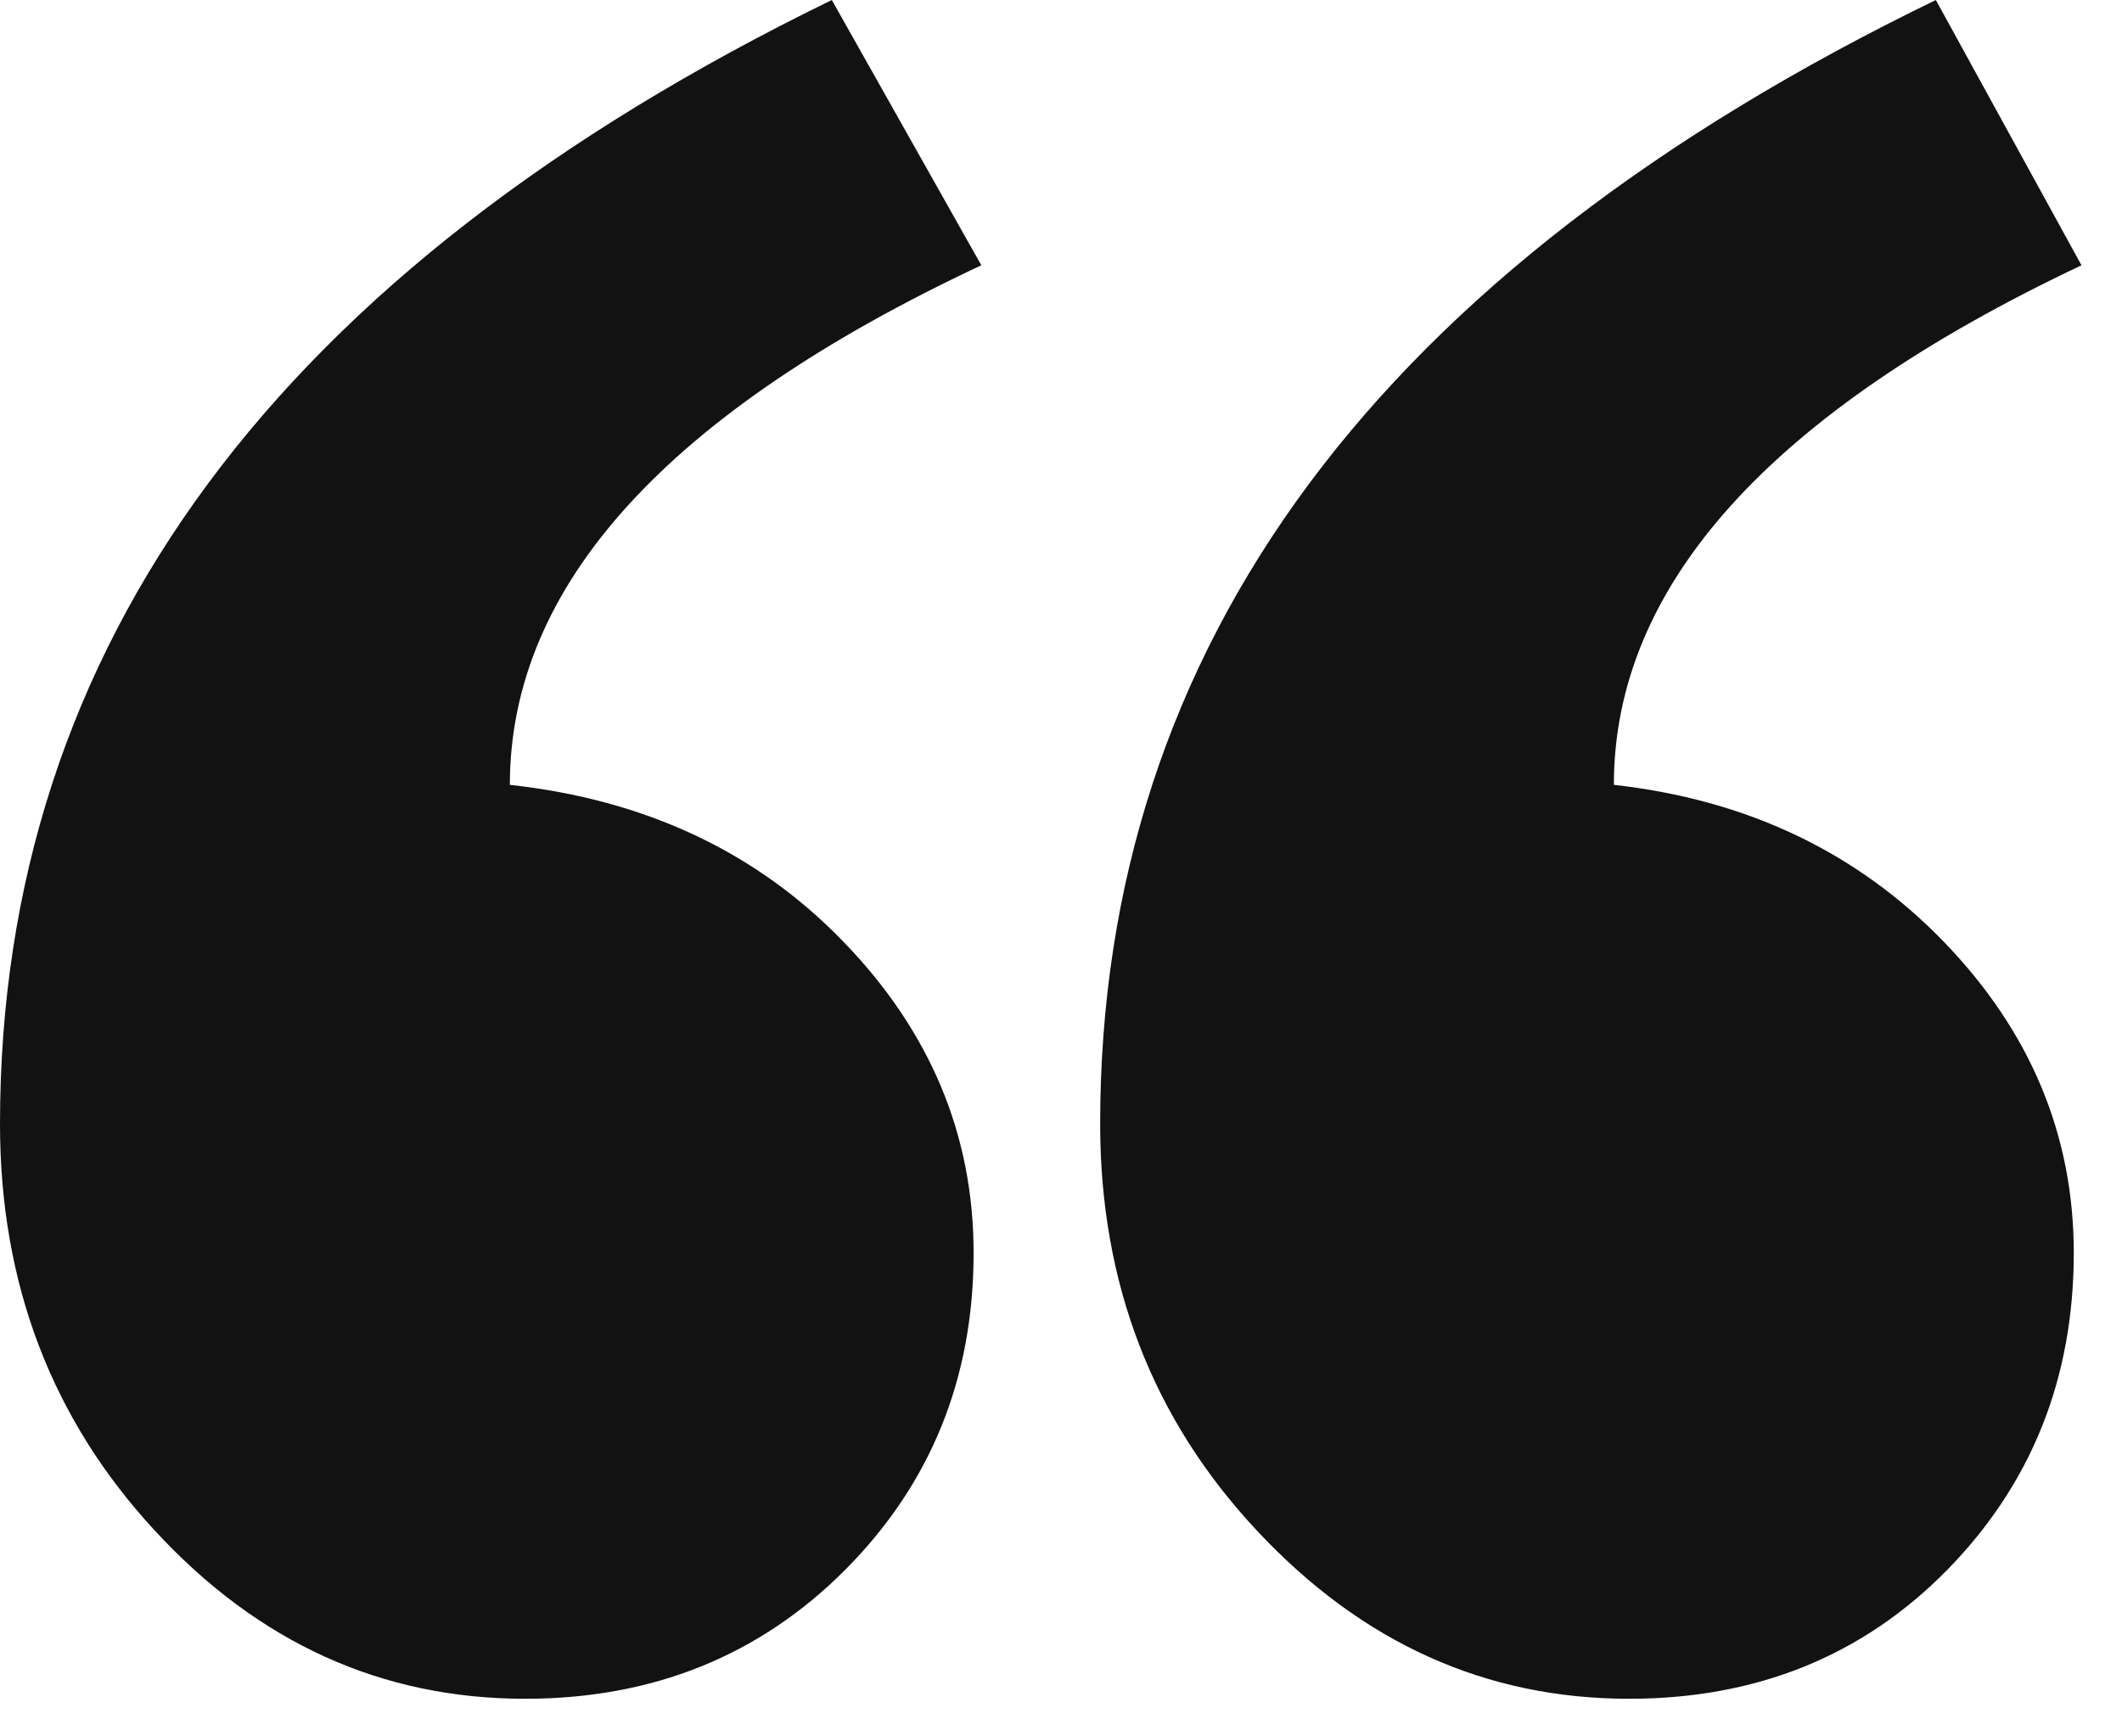 <svg width="11" height="9" viewBox="0 0 11 9" fill="none" xmlns="http://www.w3.org/2000/svg" class="shrink-0"><g clip-path="url(#clip0_14914_125787)"><path fill-rule="evenodd" clip-rule="evenodd" d="M10.79 1.375C9.174 2.139 8.366 3.037 8.366 4.068C9.054 4.145 9.624 4.415 10.075 4.88C10.525 5.345 10.75 5.883 10.75 6.494C10.75 7.144 10.531 7.691 10.094 8.137C9.657 8.582 9.107 8.805 8.445 8.805C7.703 8.805 7.061 8.516 6.518 7.936C5.975 7.357 5.703 6.653 5.703 5.826C5.703 3.343 7.147 1.401 10.035 0L10.79 1.375ZM5.087 1.375C3.457 2.139 2.643 3.037 2.643 4.068C3.345 4.145 3.921 4.415 4.371 4.88C4.822 5.345 5.047 5.883 5.047 6.494C5.047 7.144 4.825 7.691 4.381 8.137C3.937 8.582 3.384 8.805 2.722 8.805C1.98 8.805 1.341 8.516 0.805 7.936C0.268 7.357 0 6.653 0 5.826C0 3.343 1.437 1.401 4.312 0L5.087 1.375Z" fill="#121212"/></g><defs><clipPath id="clip0_14914_125787"><rect width="10.837" height="8.805" fill="white"/></clipPath></defs></svg>
